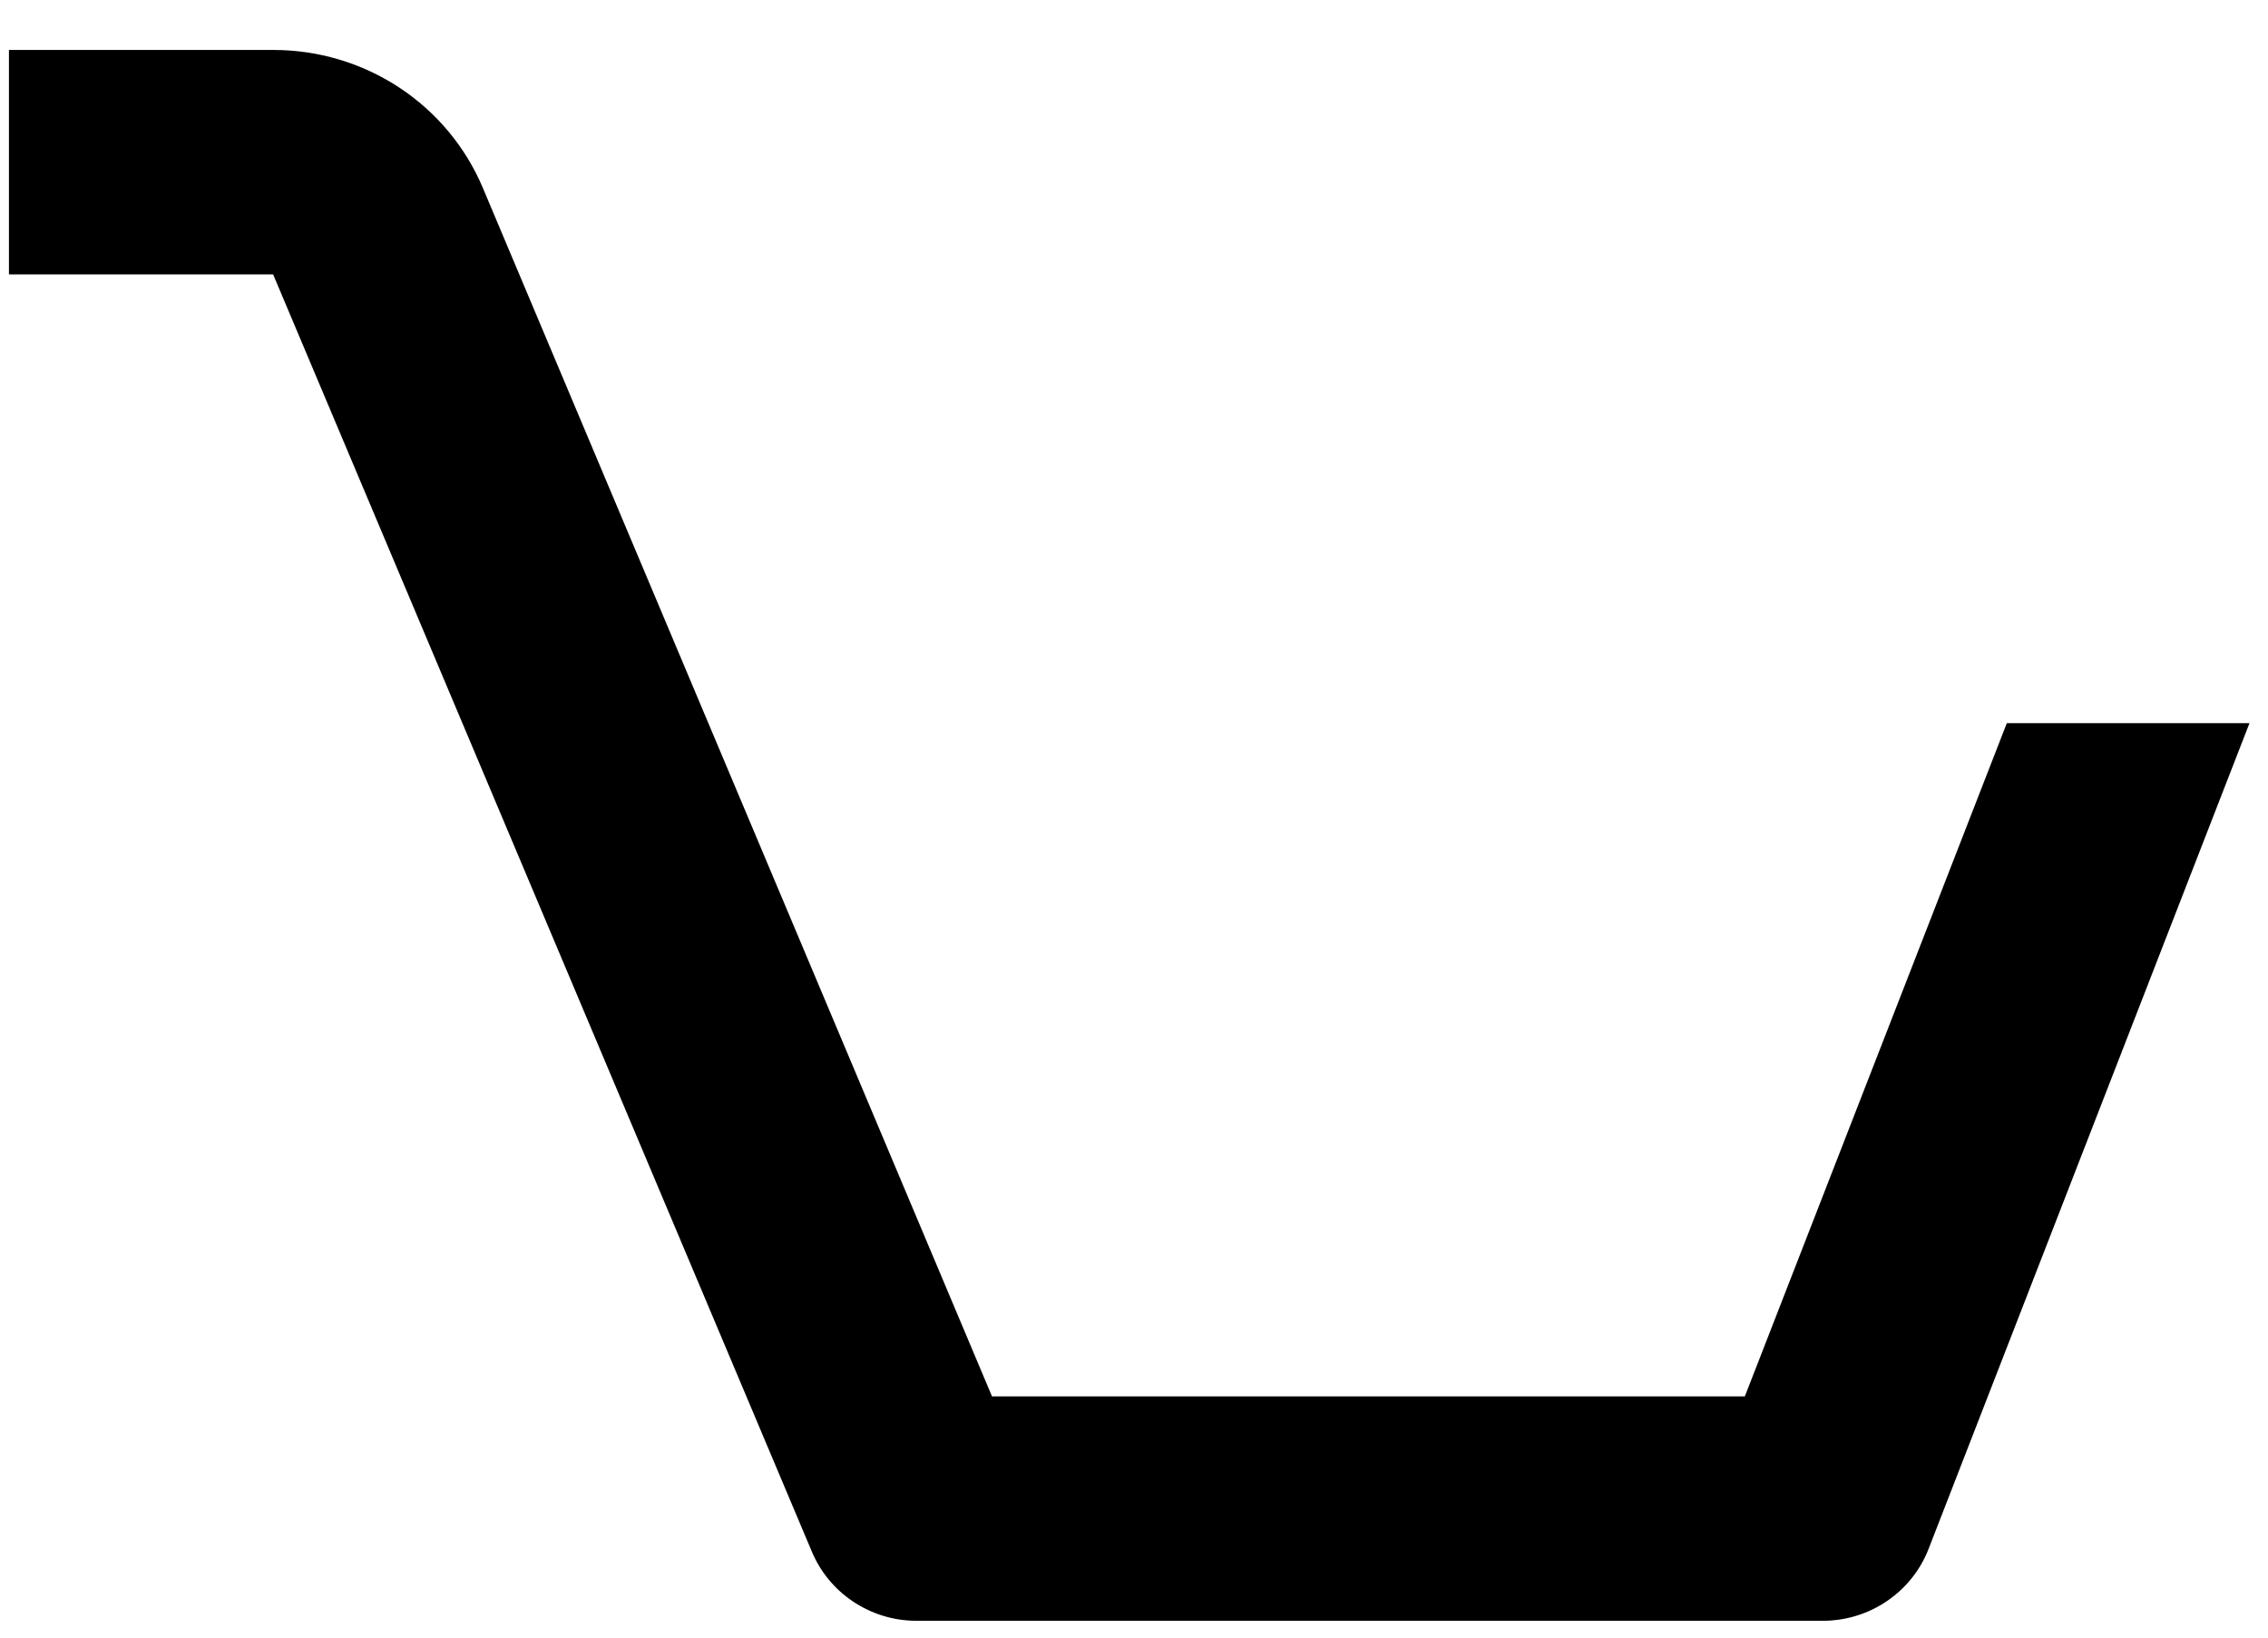 <svg width="36" height="26" viewBox="0 0 36 26" fill="none" xmlns="http://www.w3.org/2000/svg">
<path d="M14.54 25.733H28.938C29.301 25.732 29.655 25.623 29.953 25.419C30.252 25.216 30.482 24.928 30.612 24.593L35.706 11.482H31.854L27.696 22.17H15.746L7.665 2.985C7.391 2.334 6.928 1.779 6.336 1.389C5.743 0.999 5.047 0.792 4.335 0.793H0.142V4.356H4.335L12.884 24.629C13.019 24.954 13.248 25.233 13.543 25.429C13.838 25.626 14.185 25.732 14.54 25.733Z" fill="black"/>
</svg>
